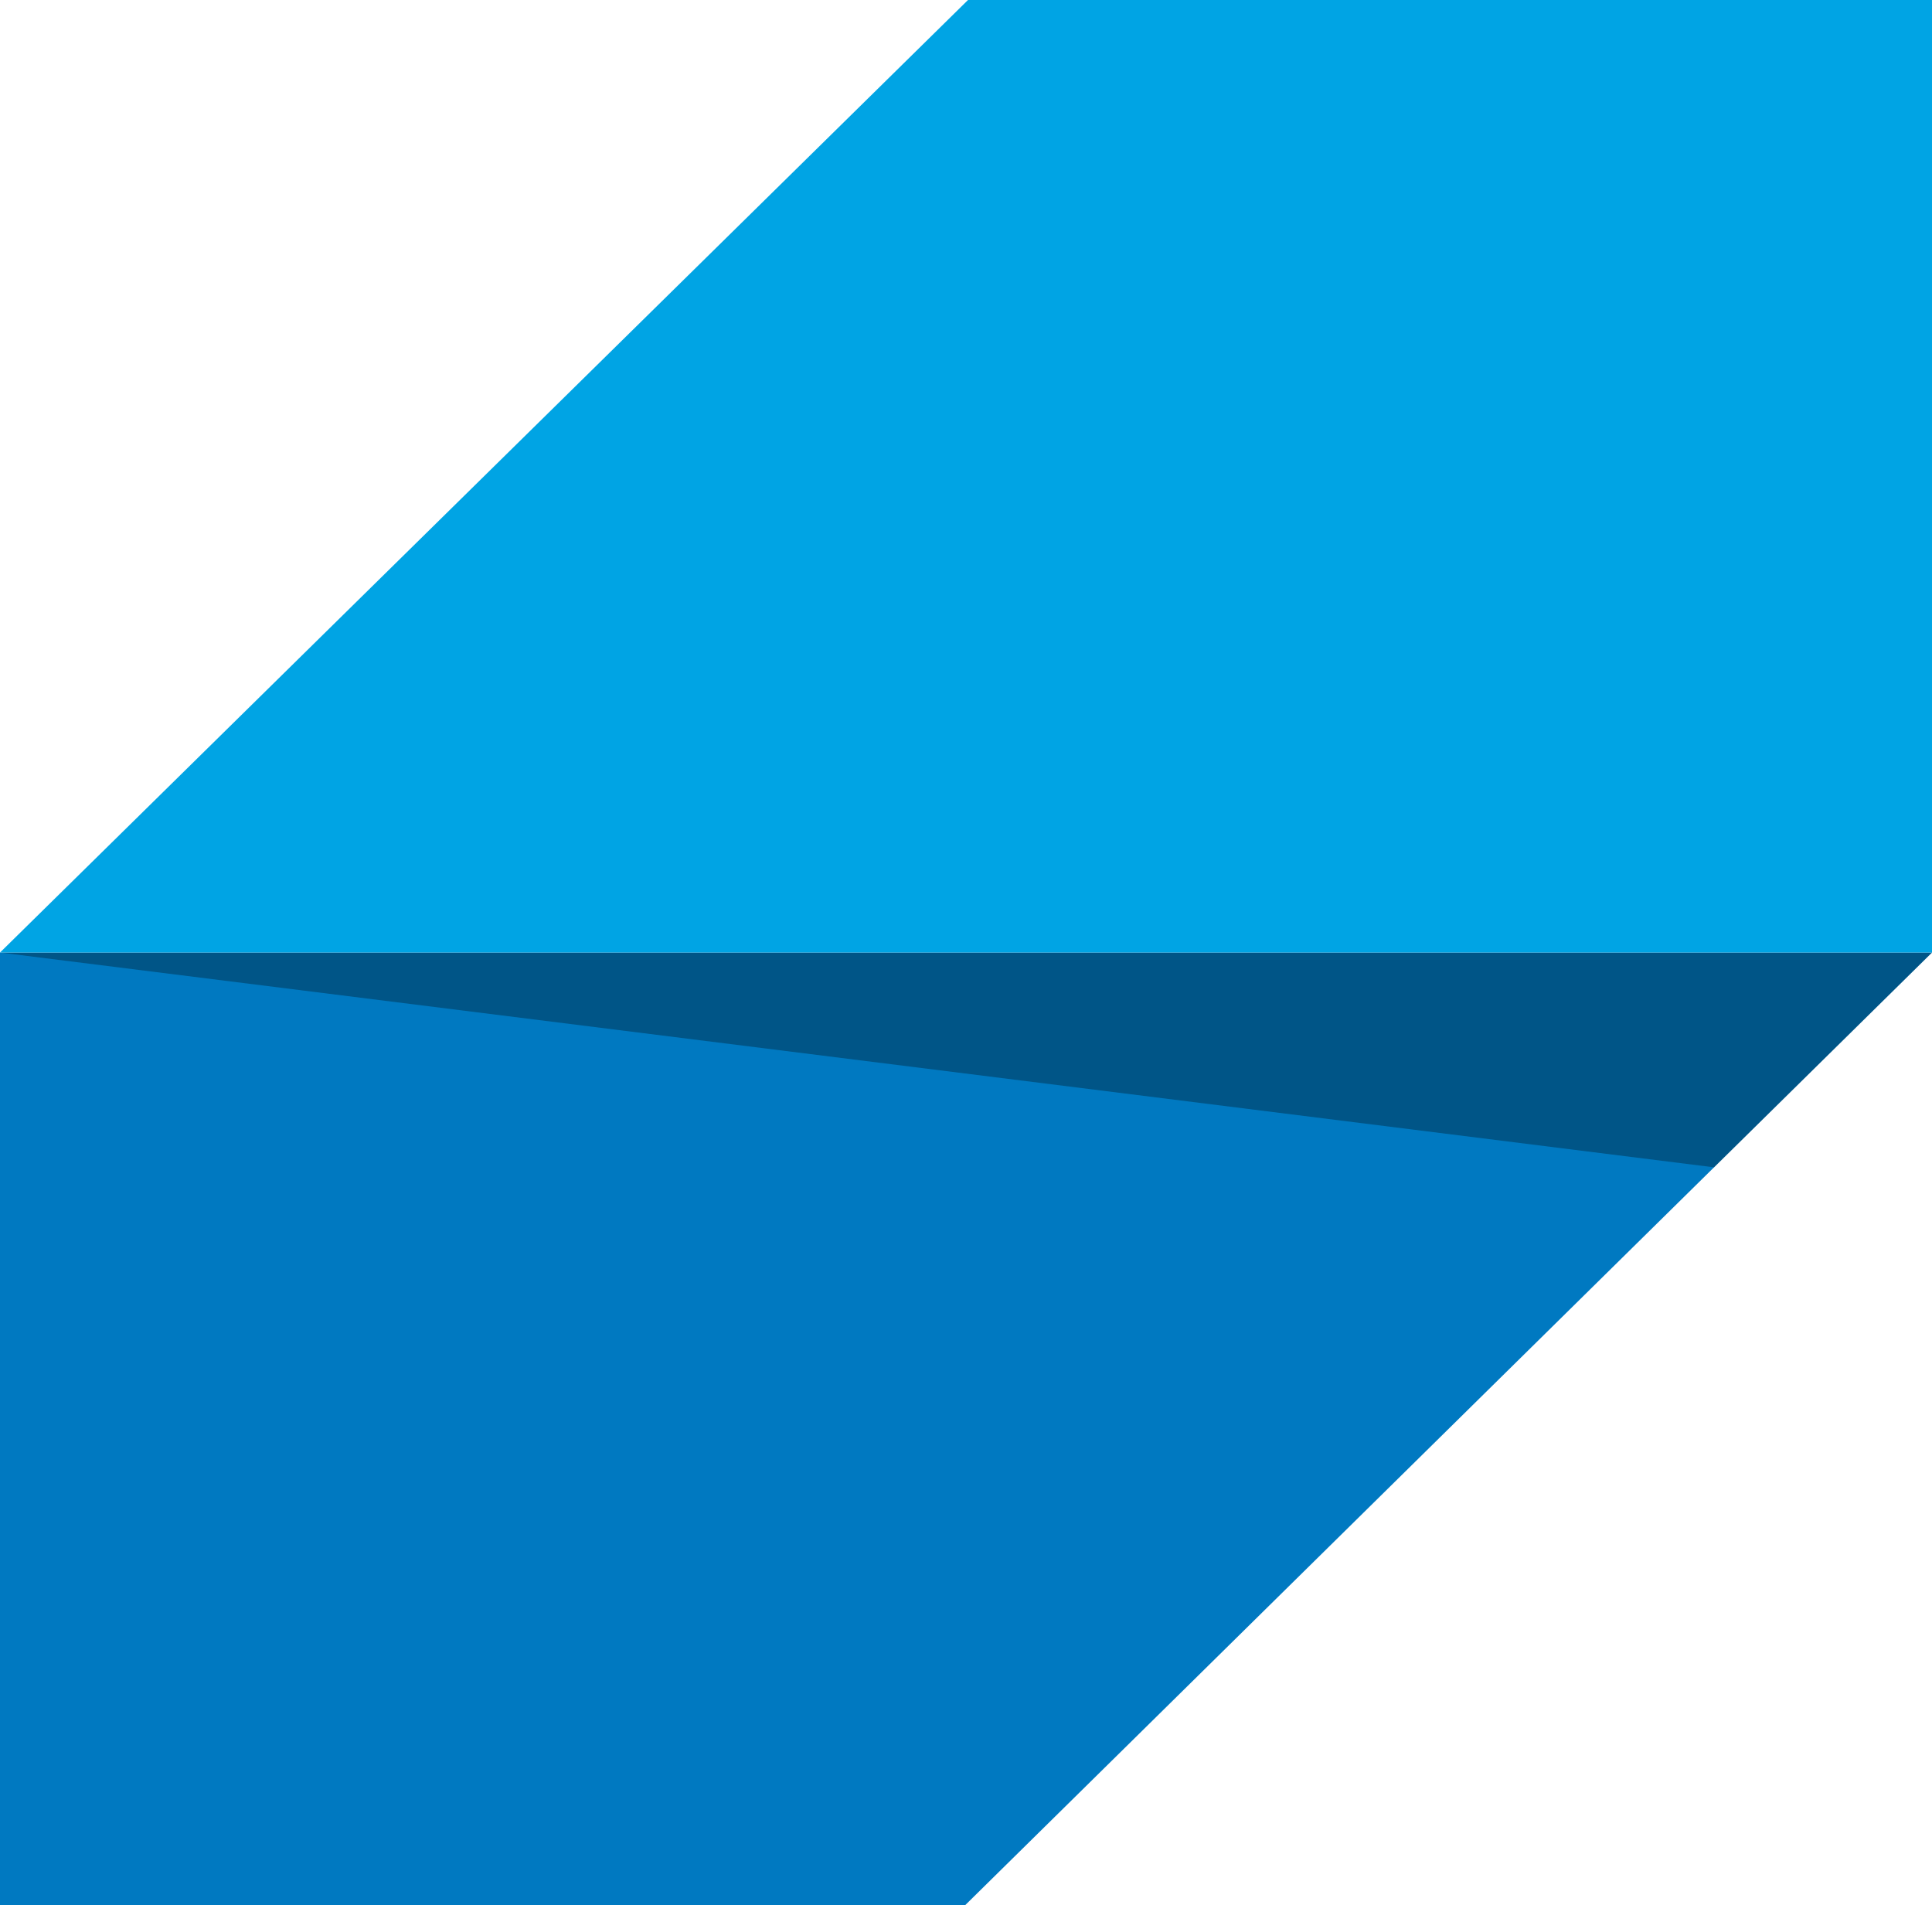 <?xml version="1.0" encoding="utf-8"?>
<!-- Generator: Adobe Illustrator 16.0.4, SVG Export Plug-In . SVG Version: 6.00 Build 0)  -->
<!DOCTYPE svg PUBLIC "-//W3C//DTD SVG 1.1//EN" "http://www.w3.org/Graphics/SVG/1.1/DTD/svg11.dtd">
<svg version="1.1" id="Layer_1" xmlns="http://www.w3.org/2000/svg" xmlns:xlink="http://www.w3.org/1999/xlink" x="0px" y="0px"
	 width="28.802px" height="28.4px" viewBox="132.471 0.3 28.802 28.4" enable-background="new 132.471 0.3 28.802 28.4"
	 xml:space="preserve">
<g>
	<polygon fill="#0079C1" points="132.471,14.5 161.273,14.5 146.861,28.7 132.471,28.7 	"/>
	<polygon opacity="0.3" enable-background="new    " points="161.273,14.5 158.024,17.702 132.471,14.5 	"/>
	<polygon fill="#00A4E4" points="132.471,14.5 161.273,14.5 161.273,0.3 146.902,0.3 	"/>
</g>
</svg>
